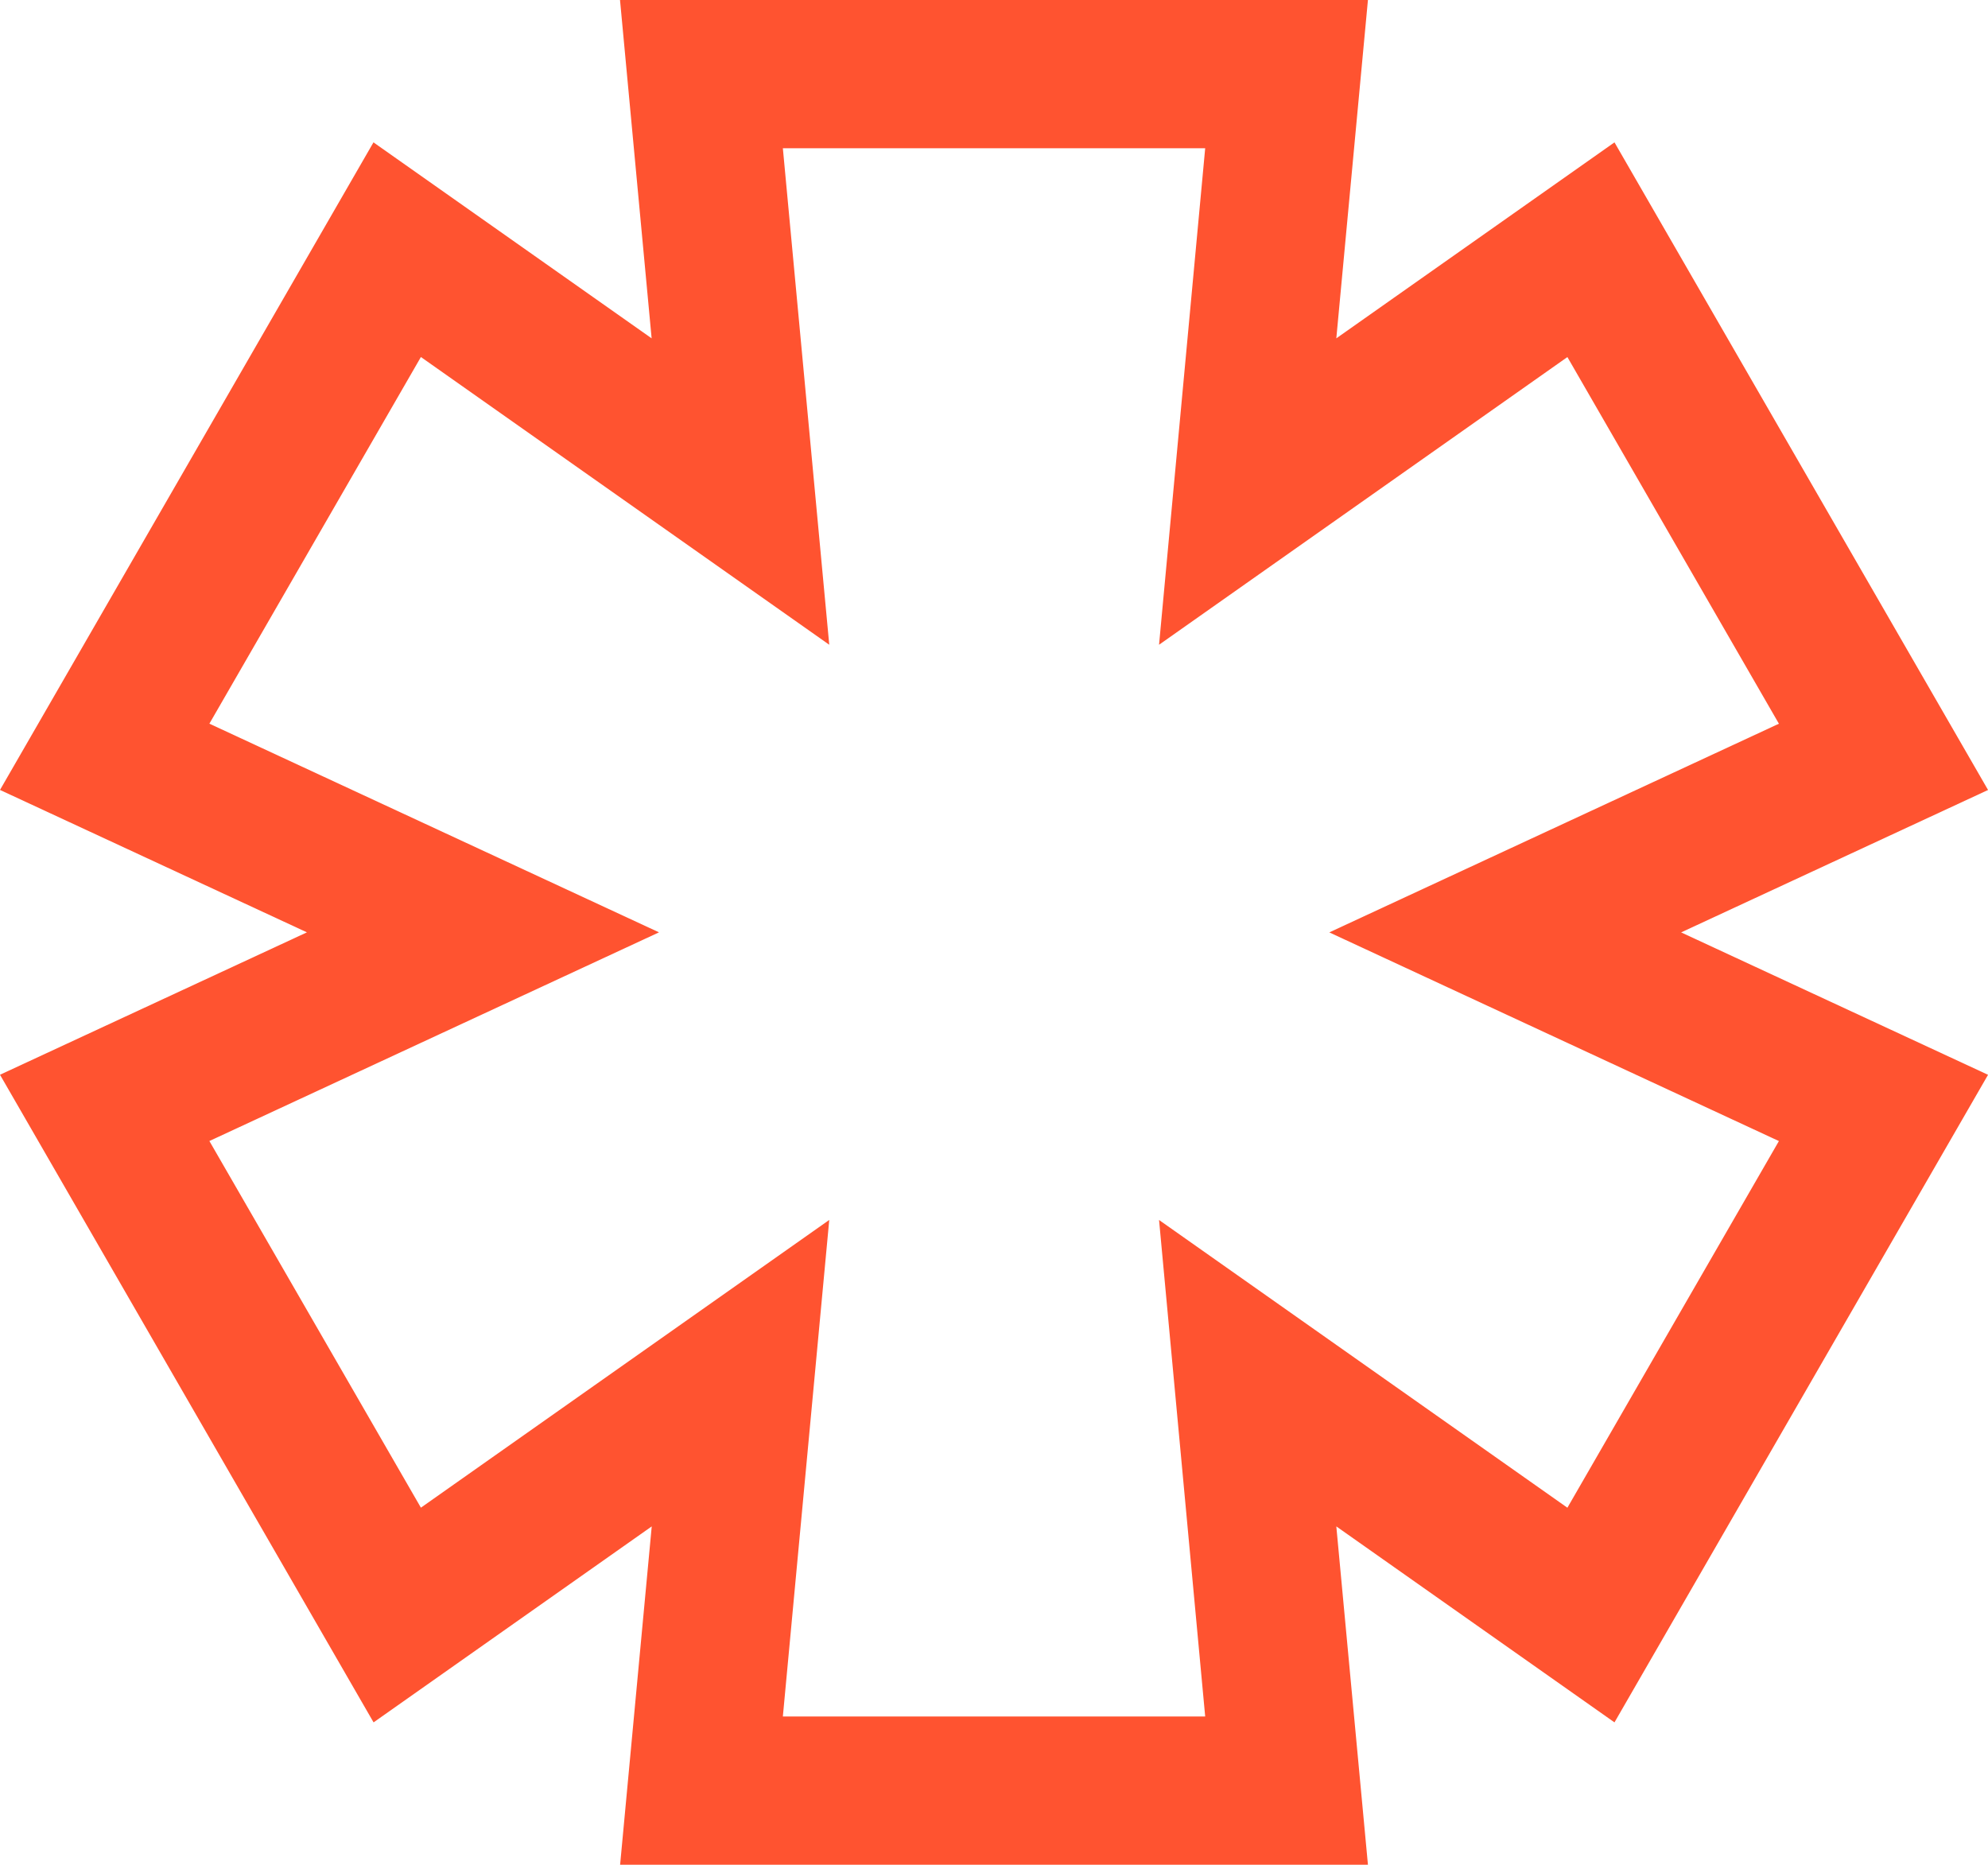 <svg xmlns="http://www.w3.org/2000/svg" width="40.237" height="37.737" viewBox="0 0 40.237 37.737"><g transform="translate(-1985.881 136.7)"><path d="M11.839-26.416,17.76-36.679,10.1-40.232l7.658-3.553L11.839-54.047,4.892-49.153,5.681-57.6H-6.161l.789,8.447-6.947-4.895L-18.24-43.784l7.658,3.553-7.658,3.553,5.921,10.263,6.947-4.895-.789,8.447H5.681l-.789-8.447Z" transform="translate(2006.24 -77.6)" fill="rgba(255,255,255,0)"/><path d="M7.328-21.363H-7.808l.64-6.847-5.63,3.966L-20.359-37.35l6.212-2.882-6.212-2.882L-12.8-56.219l5.63,3.966-.64-6.847H7.328l-.64,6.847,5.63-3.966,7.561,13.106-6.212,2.882,6.212,2.882L12.318-24.244,6.688-28.21Zm-11.842-3H4.034L3.1-34.411l8.265,5.823,4.281-7.42-9.1-4.223,9.1-4.223-4.281-7.42L3.1-46.052,4.034-56.1H-4.514l.939,10.048-8.265-5.823-4.281,7.42,9.1,4.223-9.1,4.223,4.281,7.42,8.265-5.823Z" transform="translate(2006.24 -77.6)" fill="#ff5330"/></g></svg>